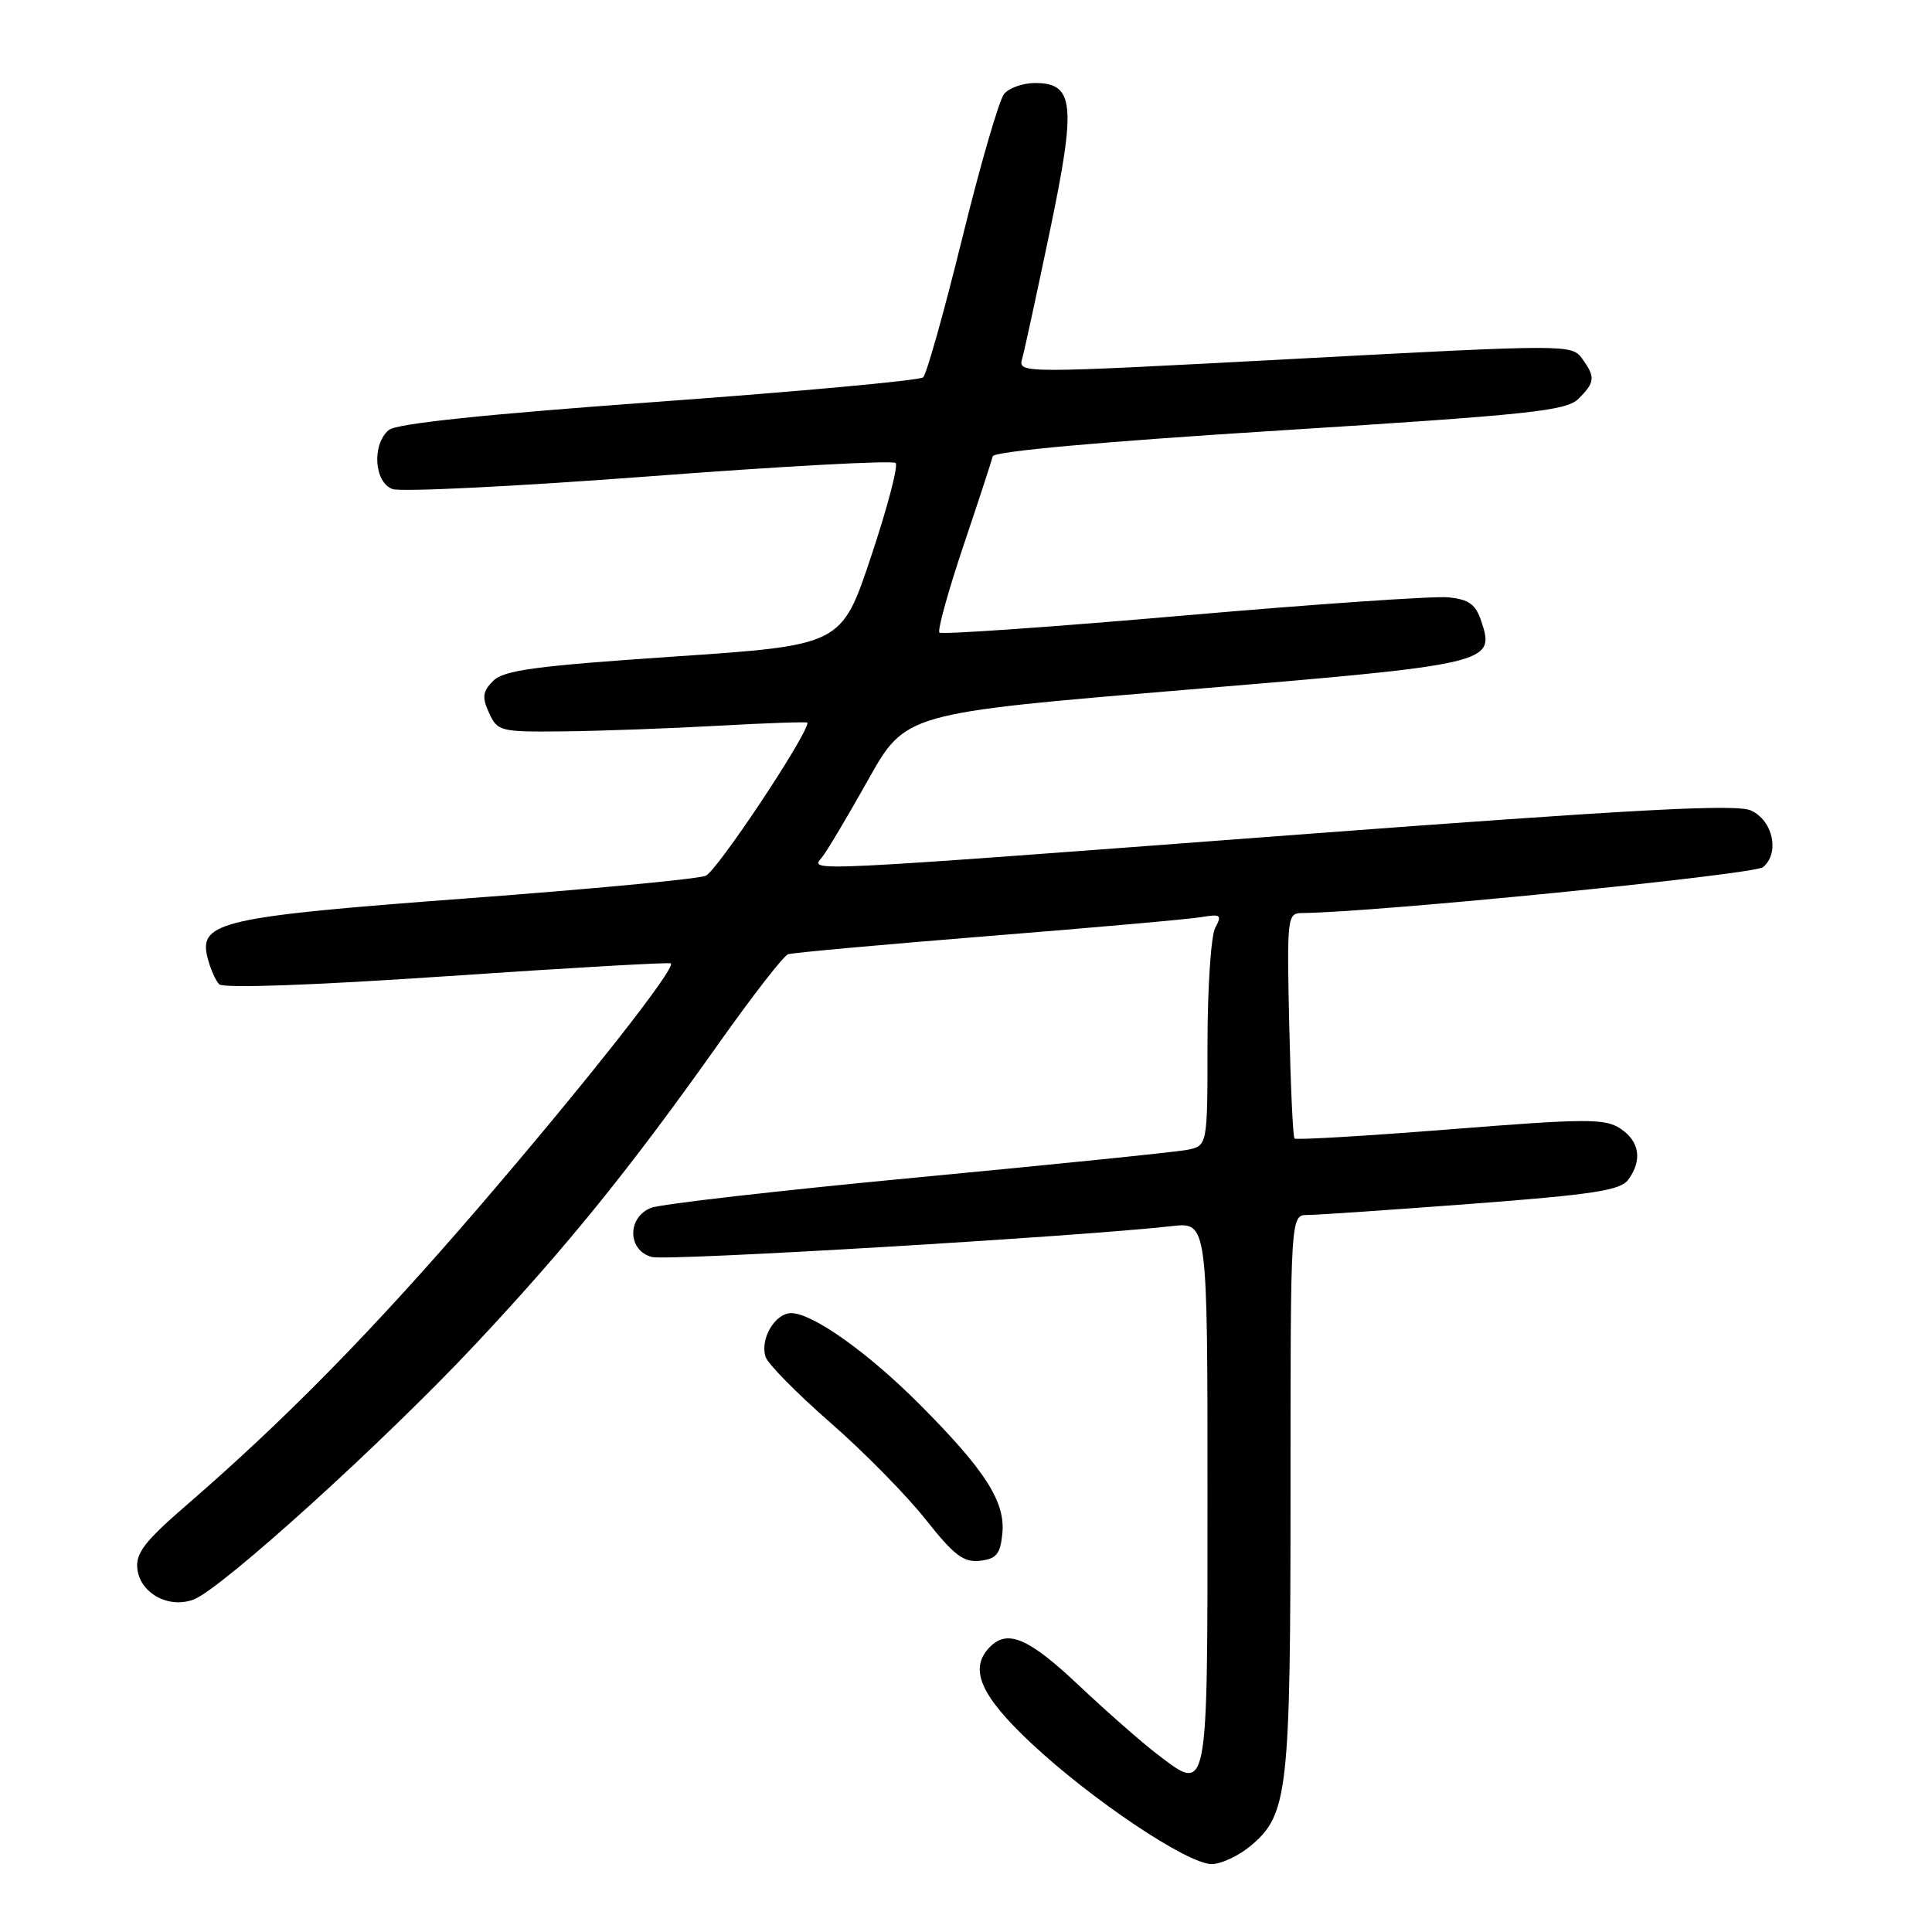 <?xml version="1.0" encoding="UTF-8" standalone="no"?>
<!DOCTYPE svg PUBLIC "-//W3C//DTD SVG 1.1//EN" "http://www.w3.org/Graphics/SVG/1.1/DTD/svg11.dtd" >
<svg xmlns="http://www.w3.org/2000/svg" xmlns:xlink="http://www.w3.org/1999/xlink" version="1.1" viewBox="0 0 256 256">
 <g >
 <path fill="currentColor"
d=" M 165.75 244.56 C 170.67 240.42 171.00 237.43 171.00 197.63 C 171.00 161.00 171.00 161.00 173.25 160.99 C 174.49 160.99 184.28 160.32 195.00 159.51 C 211.10 158.29 214.72 157.73 215.75 156.32 C 217.65 153.74 217.25 151.21 214.70 149.54 C 212.65 148.19 210.21 148.21 192.15 149.64 C 181.02 150.52 171.74 151.07 171.53 150.86 C 171.32 150.66 171.01 143.85 170.83 135.74 C 170.51 121.56 170.58 121.00 172.50 120.98 C 181.92 120.93 232.41 115.90 233.61 114.90 C 235.86 113.04 234.93 108.71 232.00 107.39 C 230.06 106.51 216.66 107.23 172.00 110.59 C 105.69 115.59 107.33 115.51 108.90 113.62 C 109.53 112.86 112.28 108.25 115.01 103.37 C 119.98 94.50 119.98 94.50 157.04 91.41 C 197.58 88.03 198.13 87.90 196.29 82.35 C 195.54 80.07 194.66 79.43 191.92 79.15 C 190.04 78.96 174.21 80.05 156.75 81.57 C 139.29 83.09 124.77 84.10 124.48 83.82 C 124.20 83.53 125.62 78.40 127.63 72.40 C 129.65 66.41 131.41 61.03 131.54 60.46 C 131.69 59.81 146.09 58.51 169.56 57.04 C 202.88 54.94 207.56 54.44 209.17 52.83 C 211.36 50.64 211.42 49.96 209.62 47.49 C 208.26 45.63 207.54 45.63 171.56 47.55 C 134.91 49.50 134.90 49.50 135.45 47.50 C 135.76 46.40 137.40 38.81 139.11 30.64 C 142.63 13.79 142.35 11.00 137.14 11.00 C 135.55 11.00 133.70 11.65 133.05 12.45 C 132.39 13.24 129.89 21.85 127.50 31.57 C 125.10 41.30 122.78 49.59 122.32 50.00 C 121.87 50.41 106.10 51.86 87.28 53.23 C 64.35 54.89 52.56 56.12 51.53 56.97 C 49.26 58.86 49.56 63.90 52.00 64.80 C 53.10 65.21 68.40 64.45 86.01 63.12 C 103.62 61.78 118.32 60.98 118.68 61.35 C 119.04 61.71 117.58 67.29 115.42 73.75 C 111.50 85.50 111.50 85.50 89.28 87.00 C 70.99 88.24 66.77 88.80 65.36 90.21 C 63.94 91.63 63.85 92.37 64.80 94.46 C 65.92 96.91 66.27 97.00 74.73 96.91 C 79.55 96.86 88.79 96.52 95.25 96.16 C 101.71 95.80 107.00 95.62 107.00 95.76 C 106.99 97.41 94.98 115.46 93.50 116.05 C 92.40 116.48 78.22 117.82 62.00 119.03 C 29.44 121.46 26.33 122.16 27.48 126.82 C 27.84 128.30 28.55 129.91 29.04 130.42 C 29.59 130.98 41.43 130.56 59.22 129.35 C 75.32 128.25 88.68 127.49 88.89 127.65 C 89.64 128.22 77.53 143.59 63.42 160.00 C 49.35 176.35 37.82 188.10 24.70 199.45 C 19.16 204.24 17.96 205.81 18.20 207.89 C 18.58 211.14 22.37 213.19 25.67 211.94 C 29.37 210.53 50.82 191.10 62.93 178.19 C 75.21 165.09 83.50 154.84 95.32 138.15 C 99.74 131.91 103.83 126.64 104.43 126.44 C 105.02 126.24 116.97 125.16 131.00 124.03 C 145.03 122.91 157.75 121.78 159.27 121.51 C 161.75 121.09 161.94 121.25 161.02 122.95 C 160.46 124.01 160.00 130.94 160.00 138.35 C 160.00 151.84 160.00 151.84 157.25 152.37 C 155.74 152.66 139.65 154.30 121.50 156.02 C 103.35 157.74 87.49 159.55 86.25 160.05 C 83.05 161.34 83.16 165.75 86.40 166.56 C 88.52 167.10 142.82 163.86 155.25 162.47 C 160.00 161.93 160.00 161.93 160.00 198.00 C 160.00 238.33 160.14 237.63 153.31 232.42 C 151.29 230.88 146.62 226.78 142.94 223.31 C 136.34 217.08 133.54 215.86 131.20 218.20 C 128.33 221.07 129.85 224.63 136.69 231.03 C 144.71 238.53 157.36 247.00 160.55 247.00 C 161.81 247.00 164.15 245.90 165.75 244.56 Z  M 132.82 203.16 C 133.22 198.98 130.51 194.77 121.88 186.11 C 114.99 179.20 107.67 174.00 104.84 174.00 C 102.69 174.00 100.68 177.43 101.44 179.79 C 101.75 180.73 105.61 184.65 110.02 188.50 C 114.43 192.35 120.10 198.11 122.63 201.31 C 126.42 206.10 127.68 207.06 129.86 206.81 C 132.05 206.55 132.55 205.93 132.82 203.16 Z "/>
</g>
</svg>
